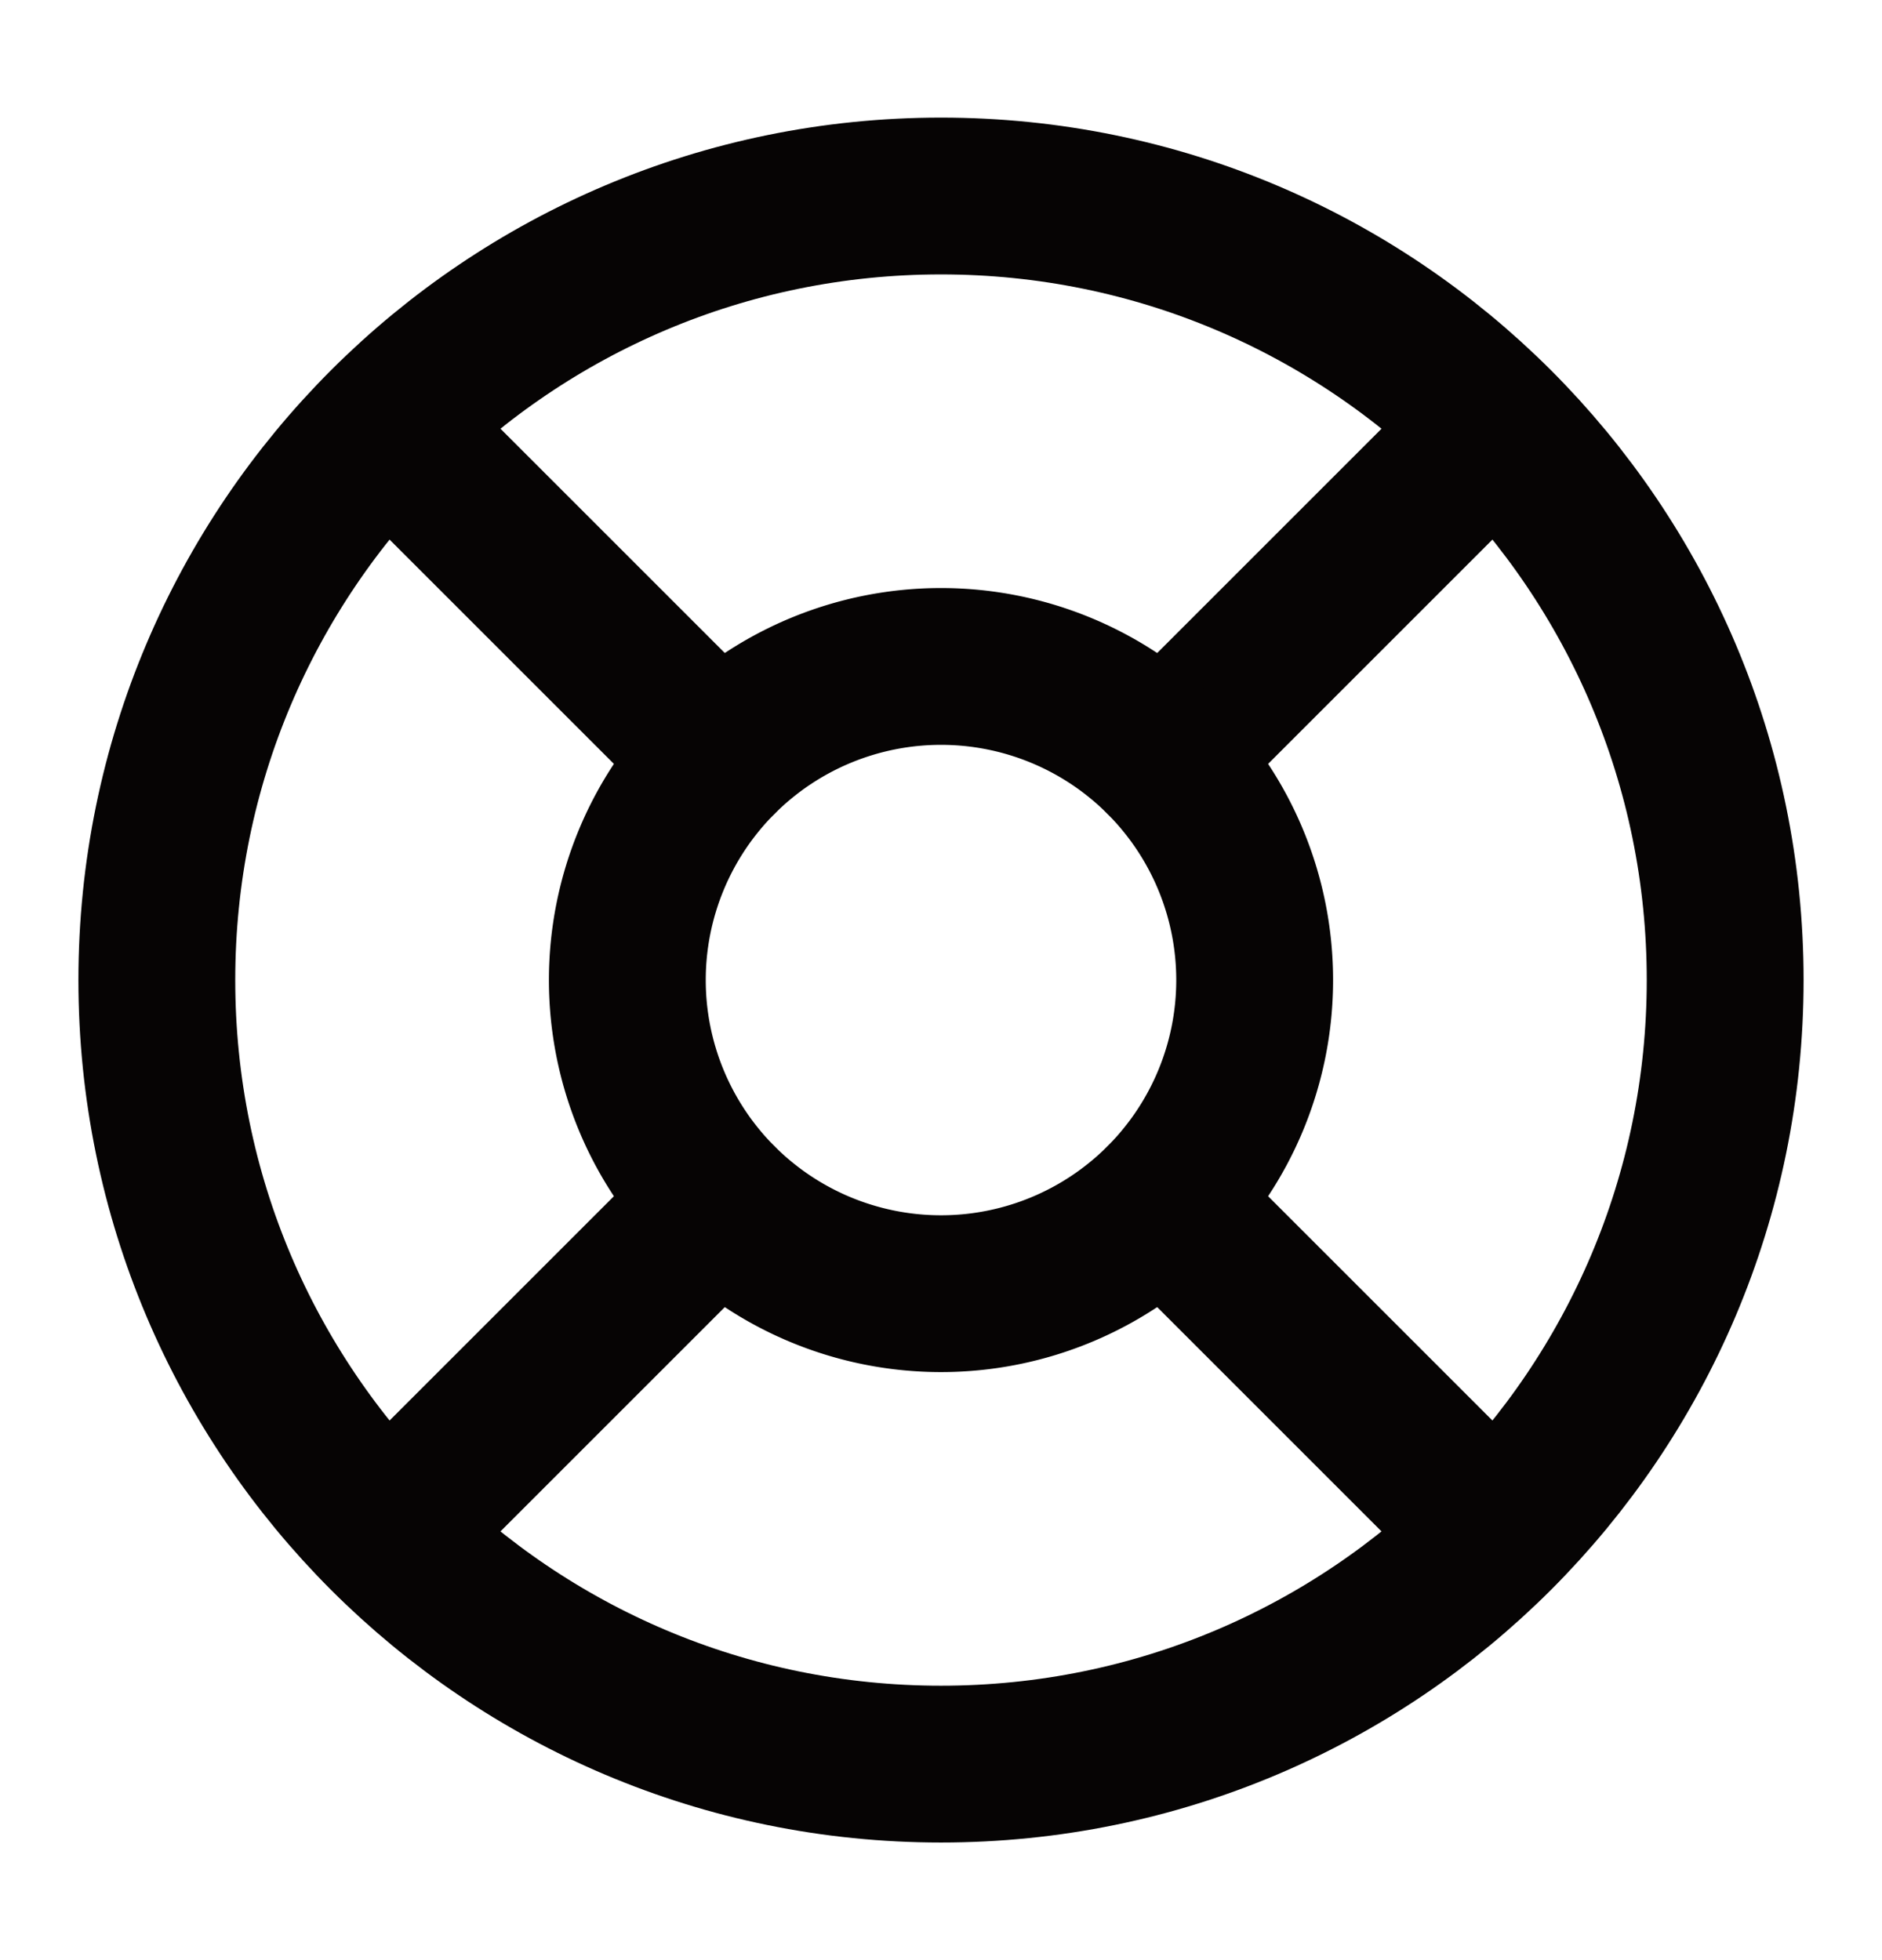 <svg width="24" height="25" fill="none" xmlns="http://www.w3.org/2000/svg"><path d="M12 22.5c5.523 0 10-4.477 10-10s-4.477-10-10-10-10 4.477-10 10 4.477 10 10 10zM4.93 5.43l4.24 4.24M14.83 9.67l4.24-4.24M14.83 15.33l4.24 4.24M9.17 15.33l-4.24 4.24" stroke="#060404" stroke-width="2" stroke-linecap="round" stroke-linejoin="round"/><path d="M12 16.5a4 4 0 1 0 0-8 4 4 0 0 0 0 8z" stroke="#060404" stroke-width="2" stroke-linecap="round" stroke-linejoin="round"/></svg>